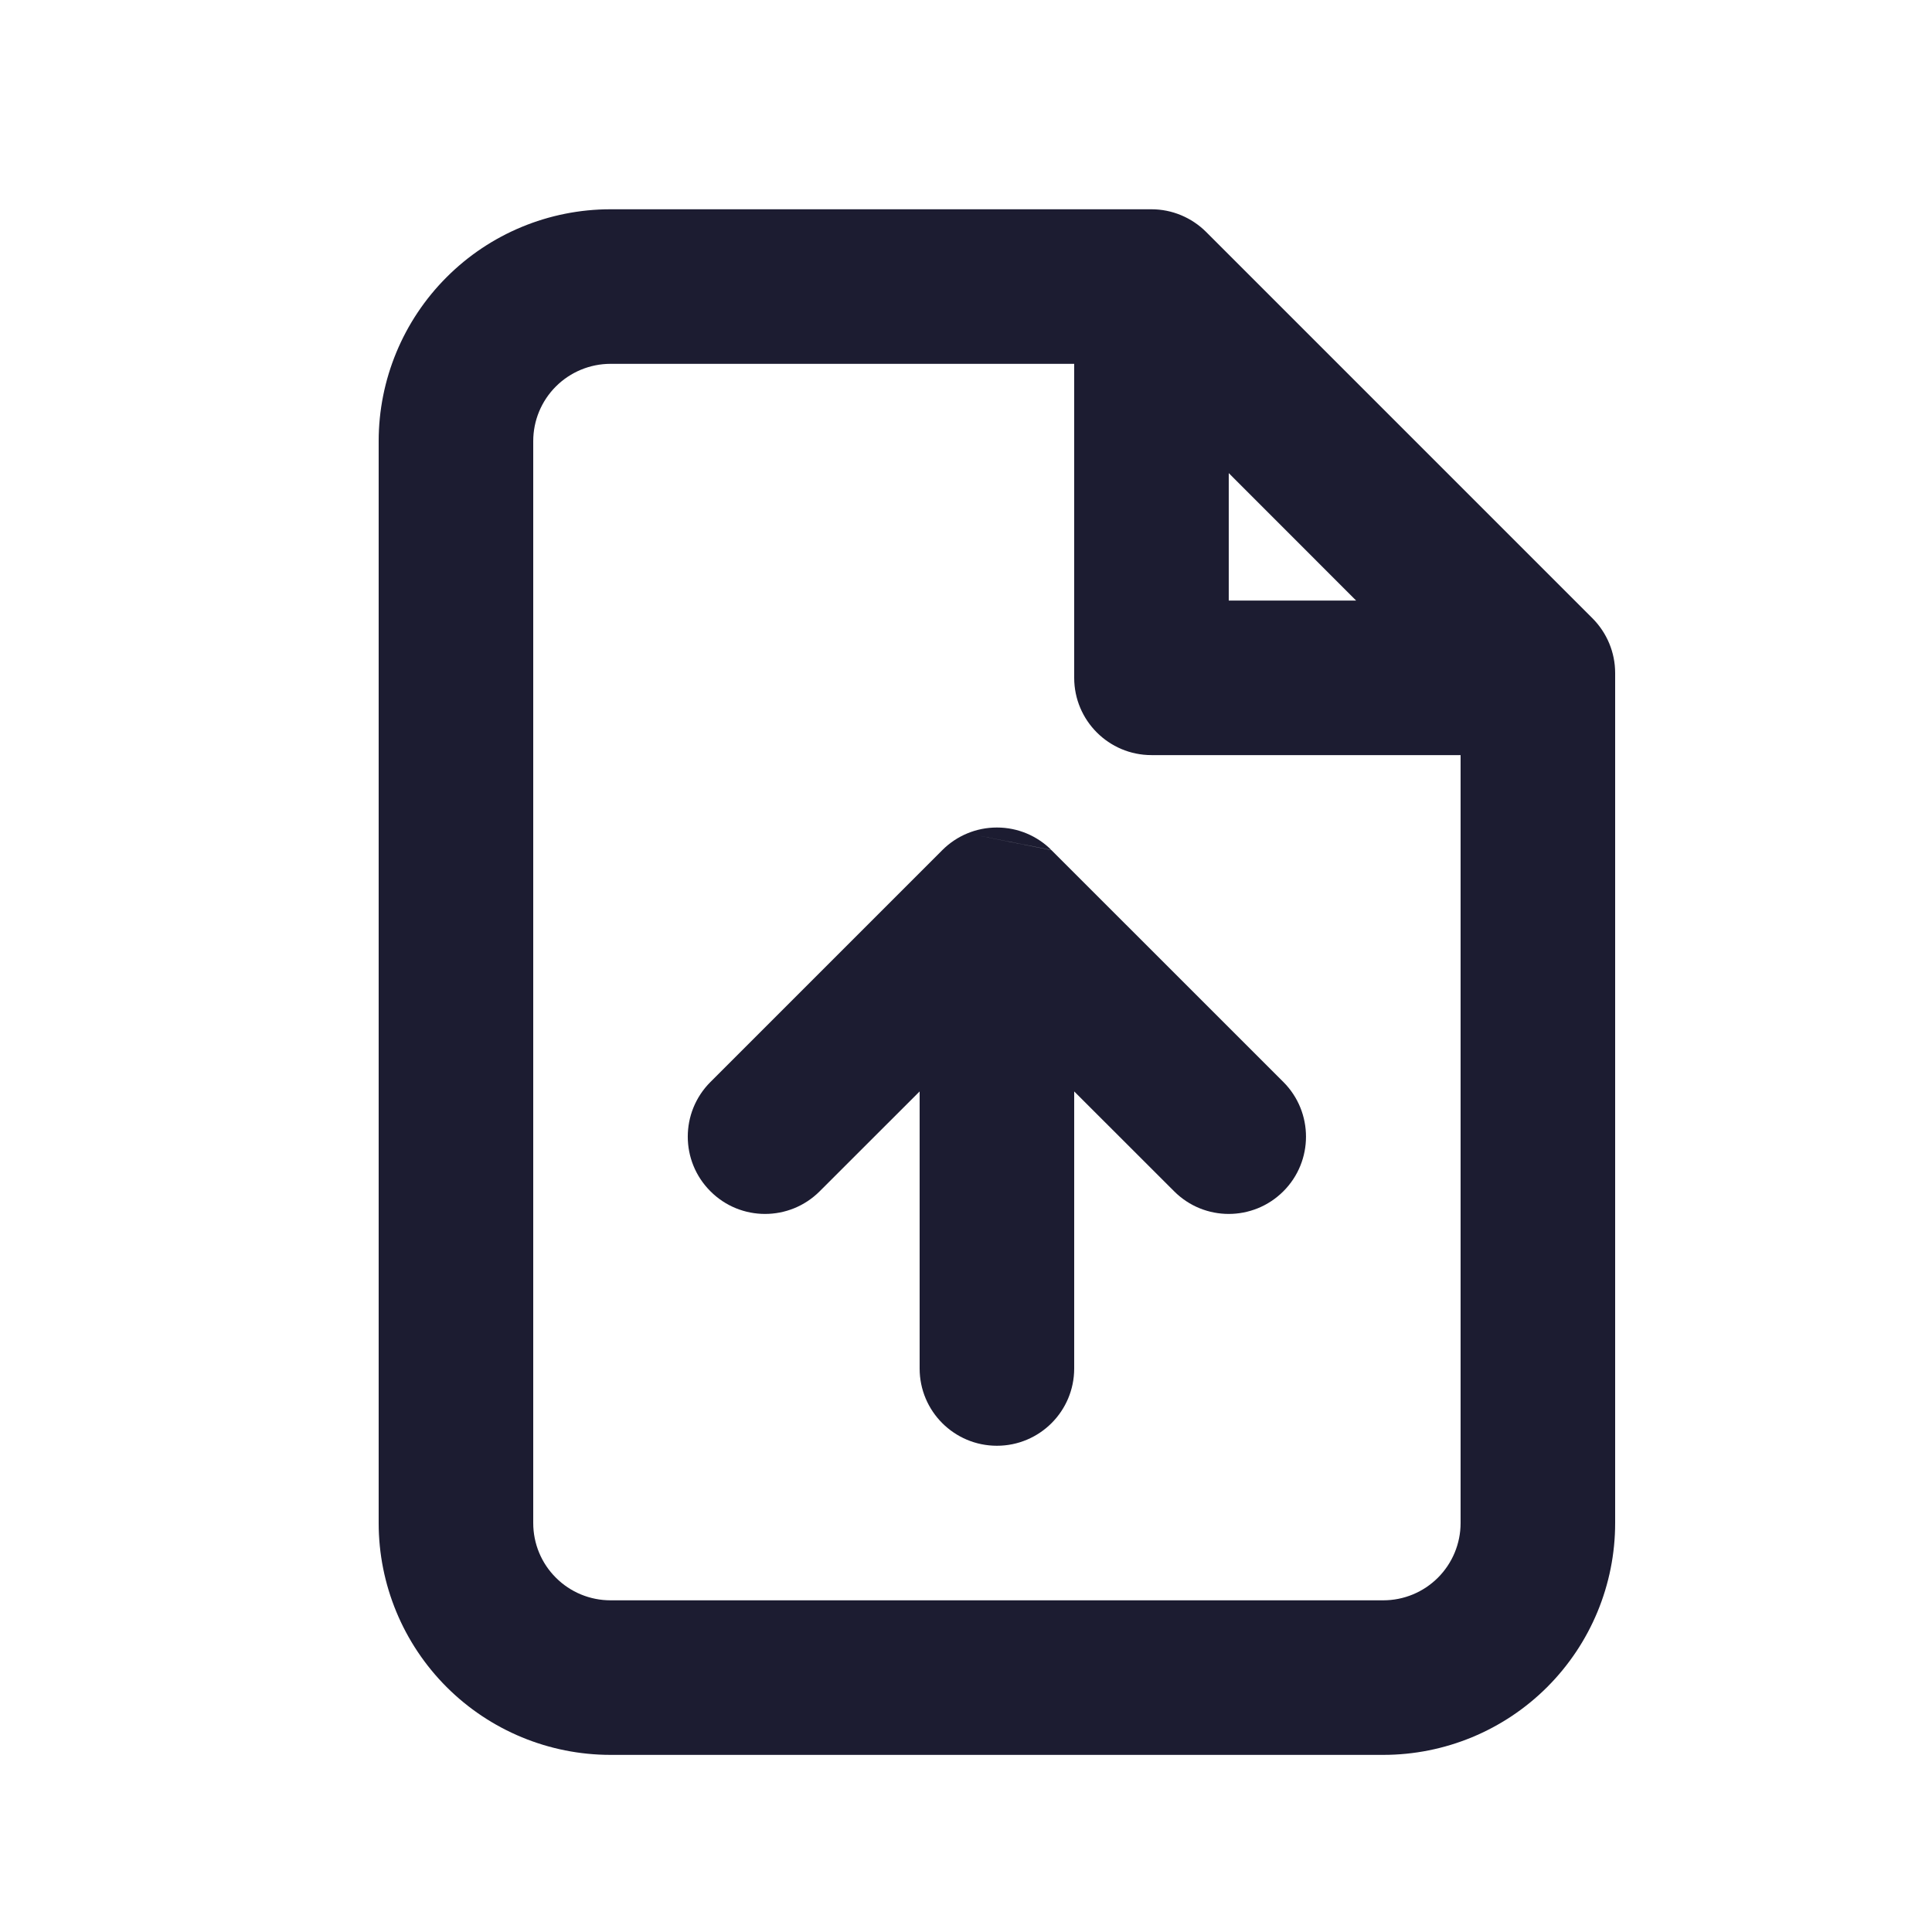 <svg width="25" height="25" viewBox="0 0 25 25" fill="none" xmlns="http://www.w3.org/2000/svg">
    <path fill-rule="evenodd" clip-rule="evenodd" d="M7.9 4.708C7.635 4.708 7.38 4.814 7.193 5.001C7.005 5.189 6.9 5.443 6.9 5.708V19.708C6.9 19.974 7.005 20.228 7.193 20.415C7.38 20.603 7.635 20.708 7.9 20.708H17.9C18.165 20.708 18.419 20.603 18.607 20.415C18.794 20.228 18.9 19.974 18.9 19.708V9.771H14.9C14.348 9.771 13.9 9.323 13.9 8.771V4.708H7.9ZM15.9 6.122V7.771H17.548L15.9 6.122ZM5.779 3.587C6.341 3.024 7.104 2.708 7.9 2.708H14.9C15.165 2.708 15.419 2.814 15.607 3.001L20.607 8.001C20.794 8.189 20.9 8.443 20.9 8.708V19.708C20.9 20.504 20.584 21.267 20.021 21.83C19.459 22.392 18.696 22.708 17.9 22.708H7.9C7.104 22.708 6.341 22.392 5.779 21.83C5.216 21.267 4.9 20.504 4.9 19.708V5.708C4.9 4.913 5.216 4.15 5.779 3.587ZM12.517 10.784C12.399 10.833 12.289 10.905 12.193 11.001L9.193 14.001C8.802 14.392 8.802 15.025 9.193 15.415C9.583 15.806 10.216 15.806 10.607 15.415L11.9 14.123V17.708C11.9 18.261 12.348 18.708 12.9 18.708C13.452 18.708 13.9 18.261 13.9 17.708V14.123L15.193 15.415C15.583 15.806 16.216 15.806 16.607 15.415C16.997 15.025 16.997 14.392 16.607 14.001L13.607 11.002L13.607 11.001L12.517 10.784ZM12.517 10.784C12.635 10.735 12.764 10.708 12.9 10.708C13.175 10.708 13.424 10.819 13.605 10.999L12.517 10.784Z" fill="#1C1C31"/>
</svg>
